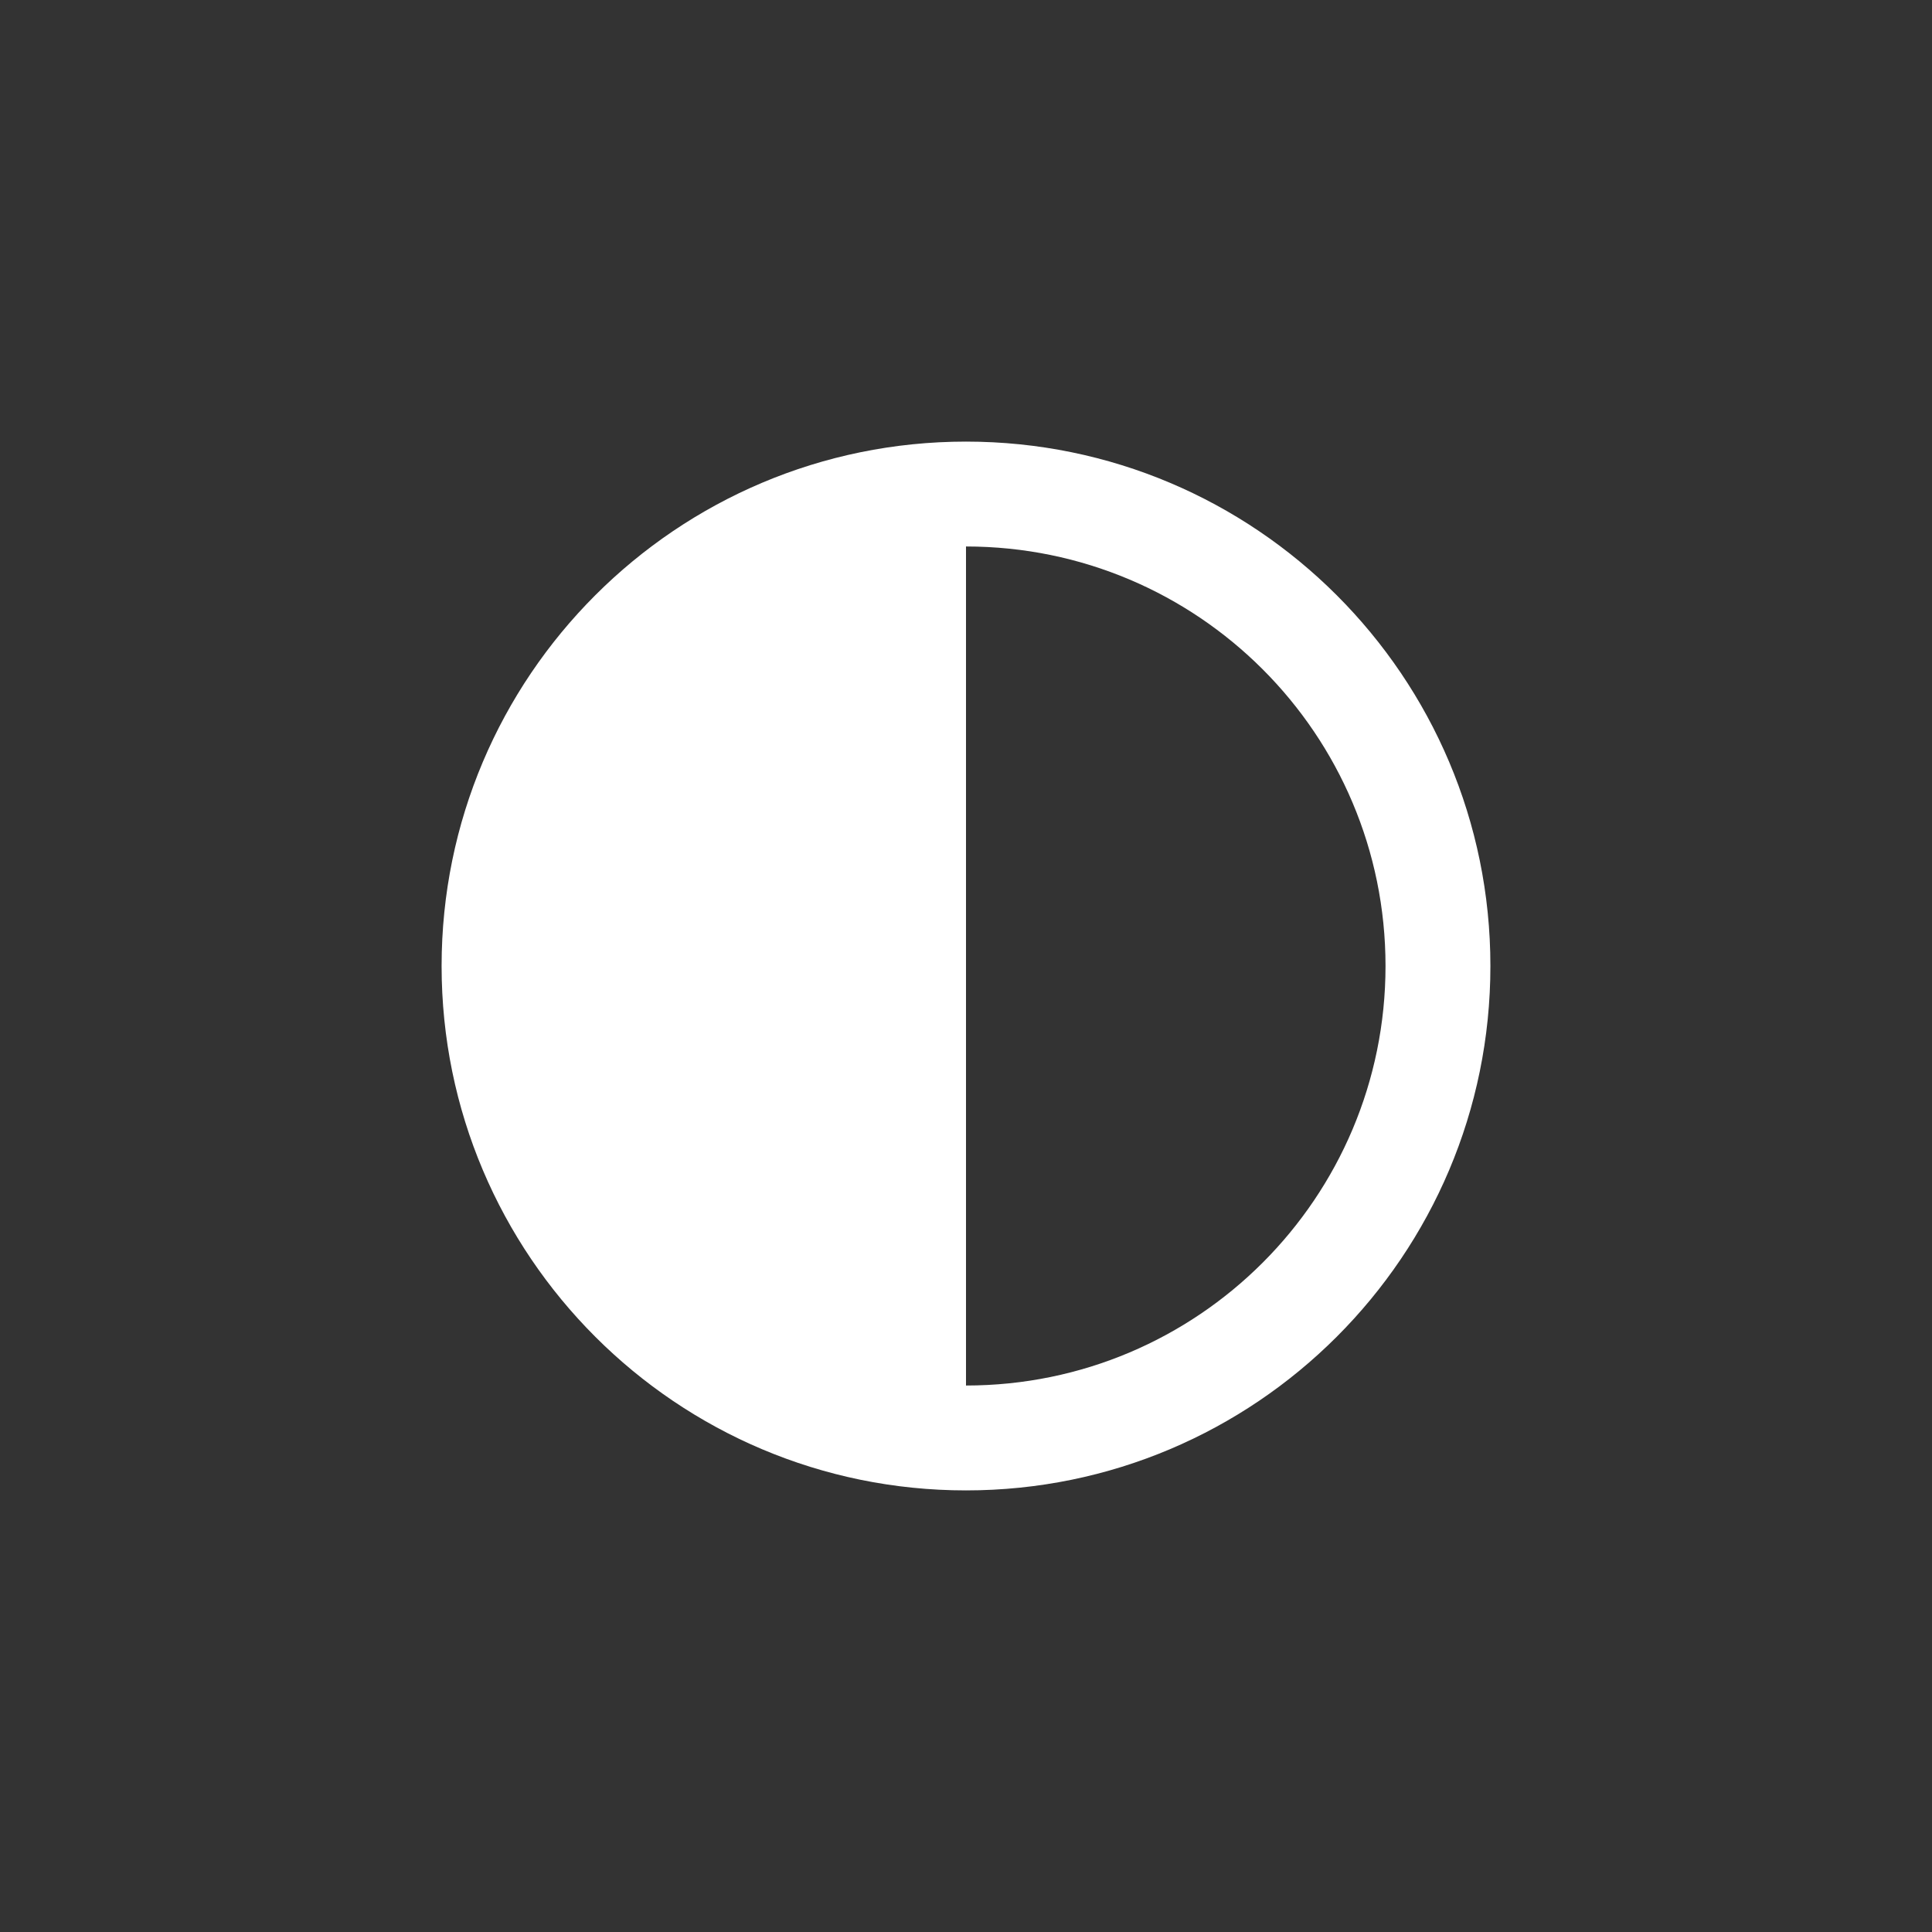 <svg width="35" height="35" viewBox="0 0 35 35" fill="none" xmlns="http://www.w3.org/2000/svg">
<rect x="0" y="0" width="35" height="35" fill="#333333" stroke="none"/>
<path d="M17.5 8C12.256 8 8 12.256 8 17.5C8 22.744 12.256 27 17.5 27C22.744 27 27 22.744 27 17.5C27 12.256 22.744 8 17.5 8ZM17.5 25.1V17.5V9.9C21.699 9.9 25.1 13.301 25.1 17.5C25.1 21.699 21.699 25.1 17.5 25.1Z" fill="white"/>
</svg>
